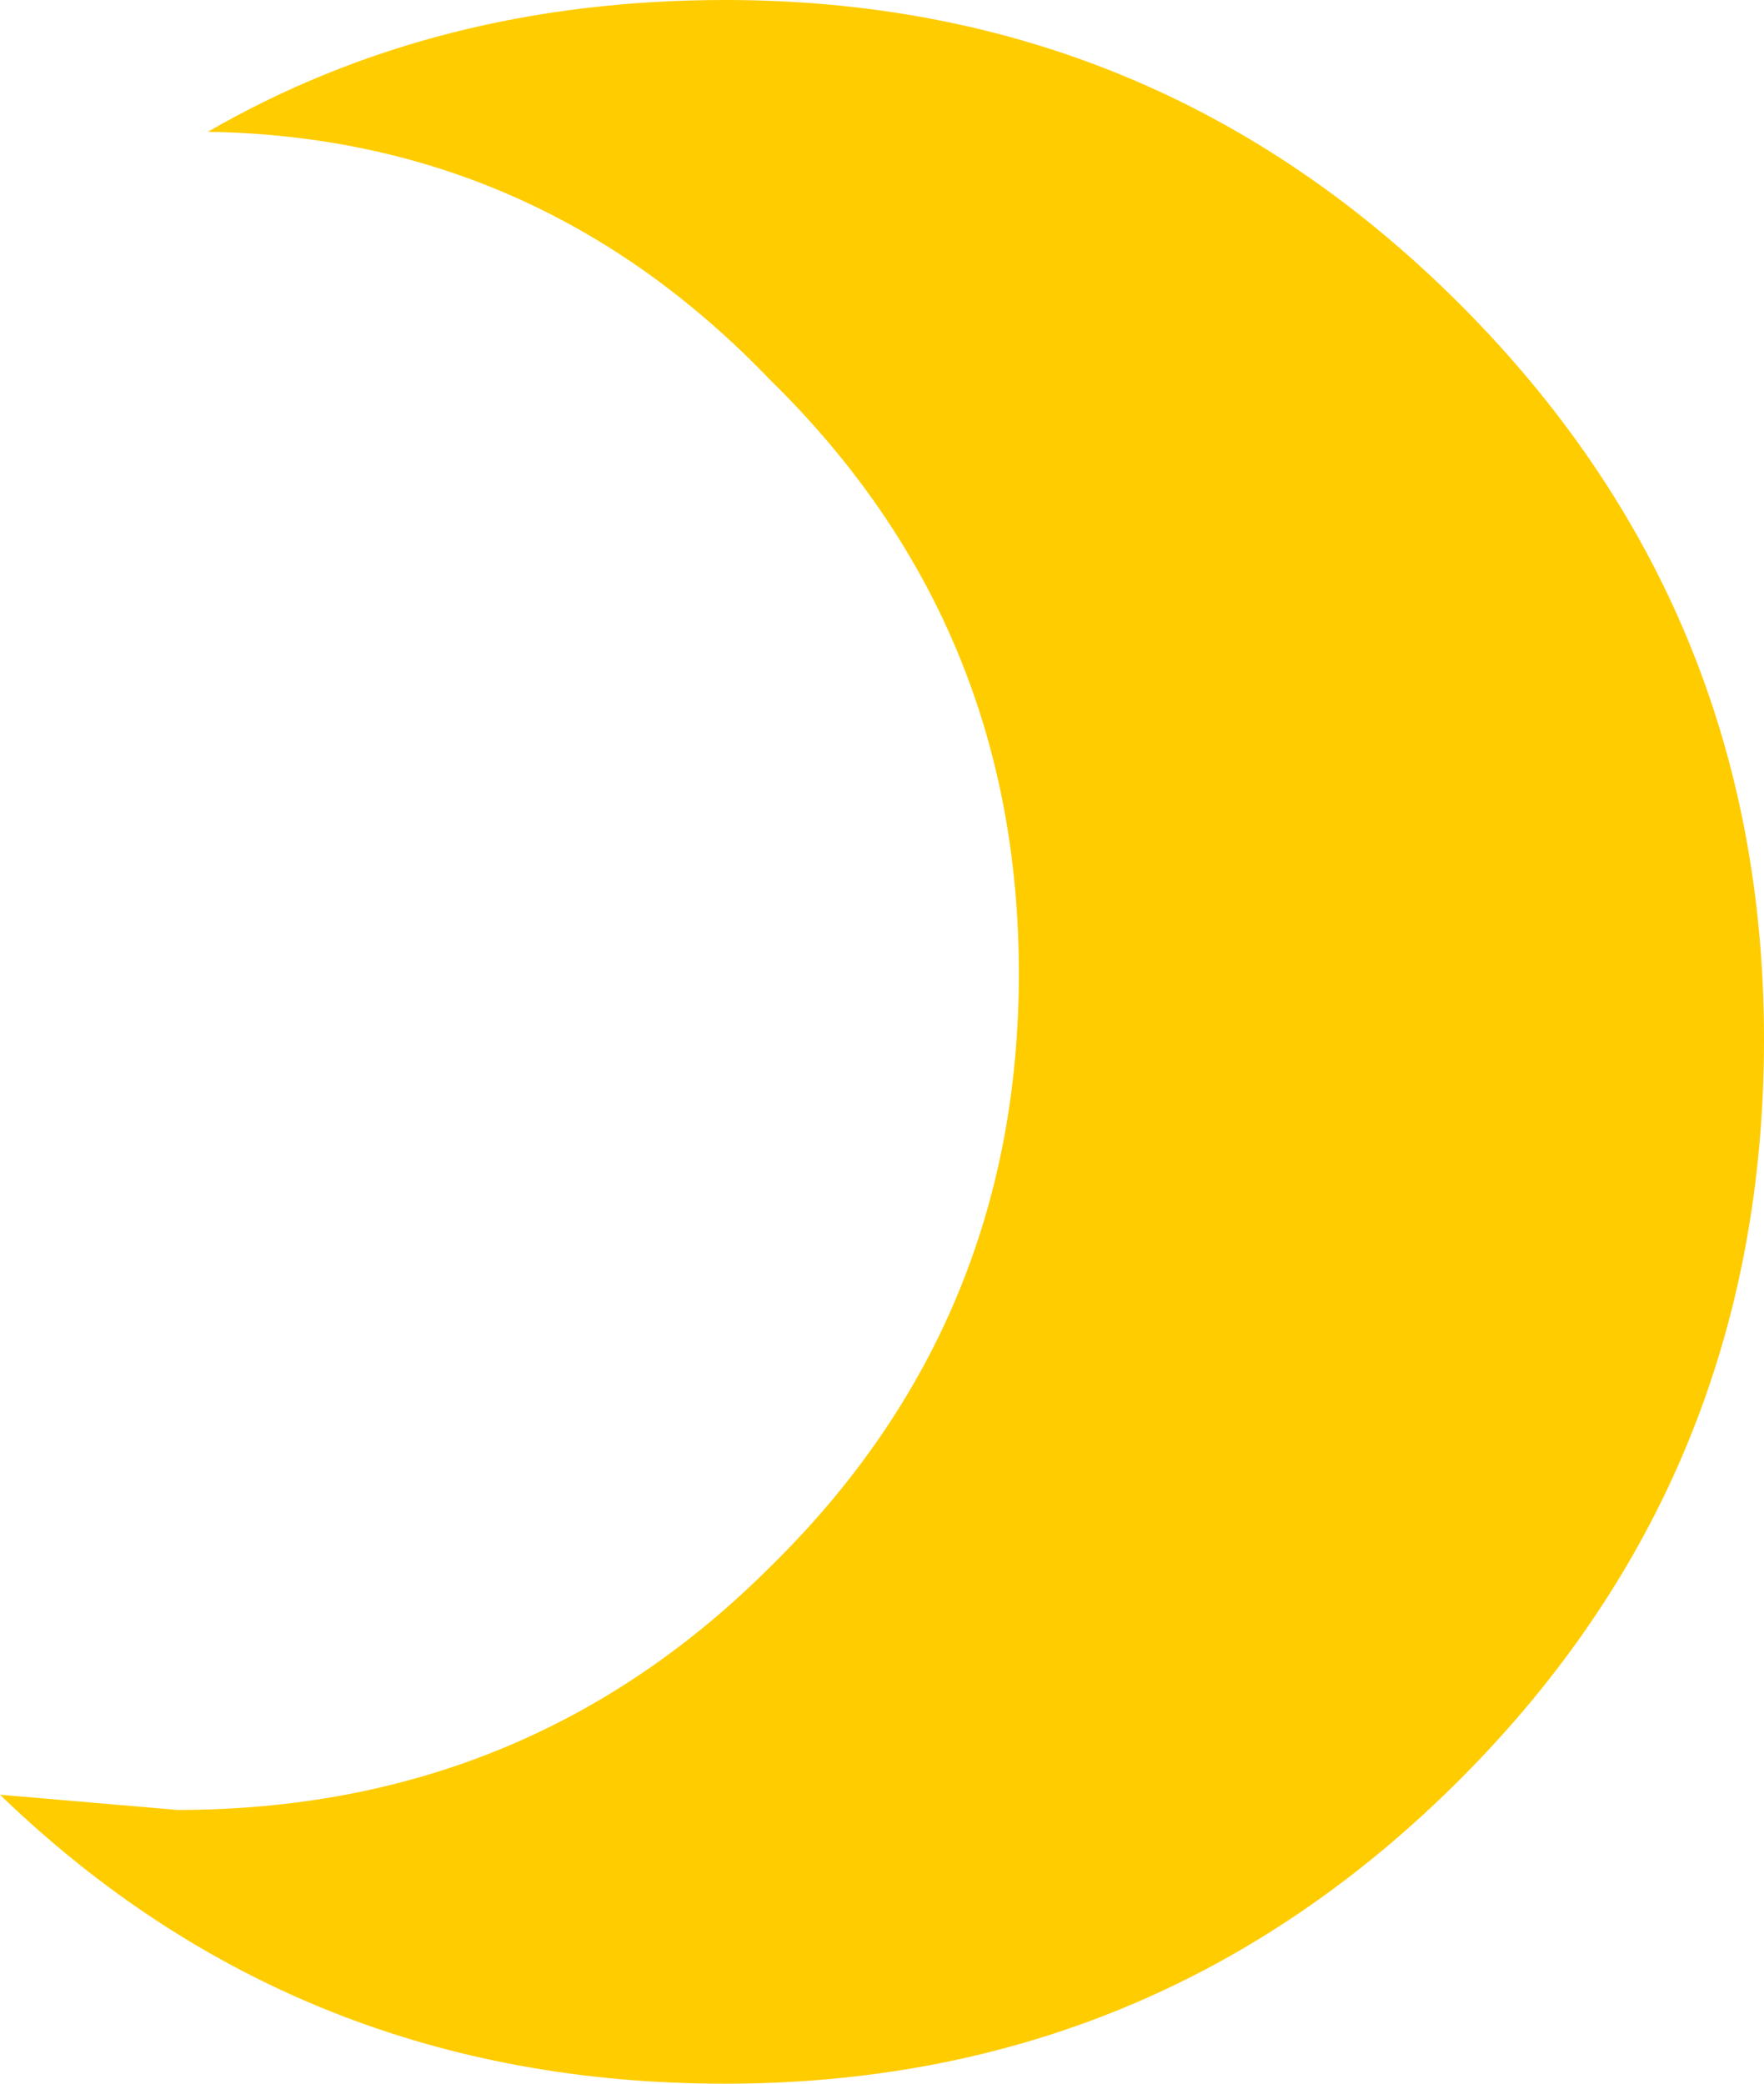 <?xml version="1.0" encoding="UTF-8" standalone="no"?>
<svg xmlns:xlink="http://www.w3.org/1999/xlink" height="20.55px" width="17.4px" xmlns="http://www.w3.org/2000/svg">
  <g transform="matrix(1.0, 0.0, 0.0, 1.0, 9.05, 25.55)">
    <path d="M5.35 -8.0 Q2.35 -5.0 -1.9 -5.0 -6.1 -5.0 -9.05 -7.85 L-7.3 -7.7 Q-3.85 -7.7 -1.45 -10.1 1.0 -12.5 1.0 -15.95 1.0 -19.4 -1.45 -21.8 -3.75 -24.2 -7.0 -24.25 -4.75 -25.55 -1.9 -25.55 2.35 -25.55 5.35 -22.55 8.35 -19.55 8.35 -15.3 8.35 -11.0 5.35 -8.0" fill="#ffcc00" fill-rule="evenodd" stroke="none"/>
  </g>
</svg>
